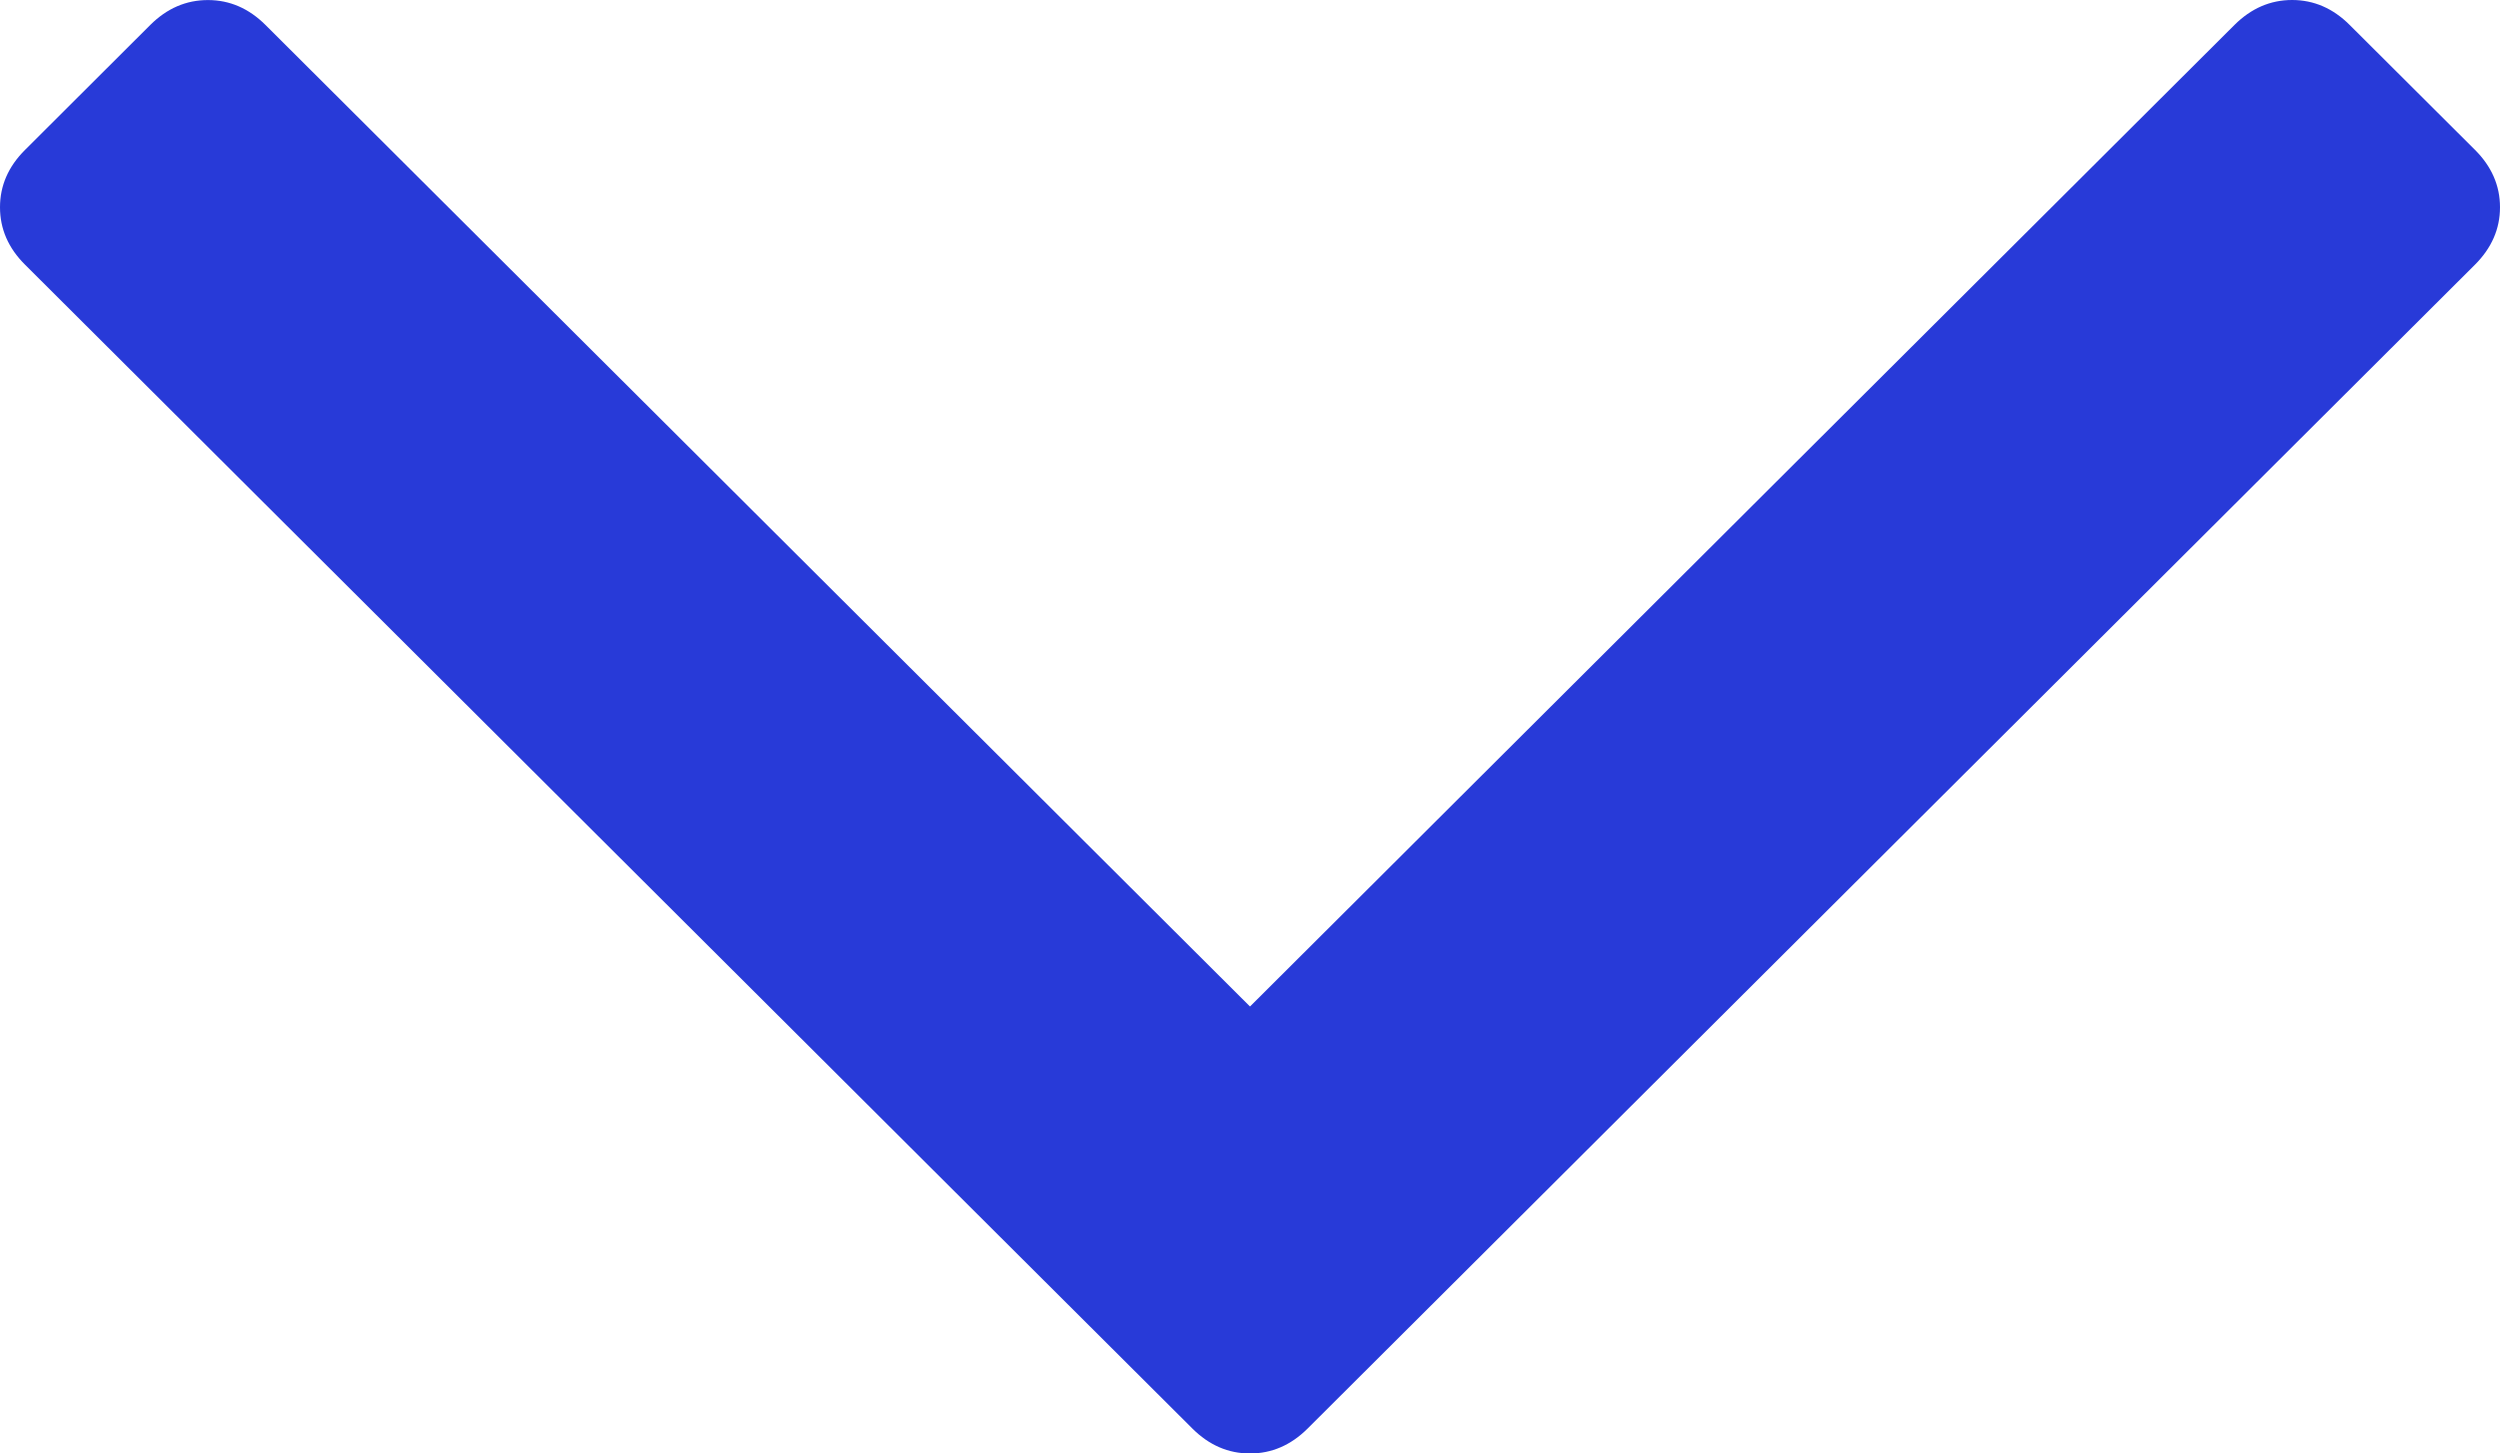 <svg width="43" height="25" viewBox="0 0 43 25" fill="none" xmlns="http://www.w3.org/2000/svg">
<path fill-rule="evenodd" clip-rule="evenodd" d="M21.5 17.312L38.433 0.429C38.72 0.143 39.051 0 39.424 0C39.797 0 40.128 0.143 40.414 0.429L42.569 2.577C42.856 2.863 43 3.193 43 3.565C43 3.937 42.856 4.266 42.569 4.553L22.491 24.571C22.204 24.857 21.873 25 21.5 25C21.127 25 20.796 24.857 20.509 24.571L0.431 4.553C0.143 4.267 0 3.937 0 3.565C0 3.194 0.143 2.864 0.431 2.578L2.584 0.43C2.872 0.143 3.202 0.001 3.576 0.001C3.949 0.001 4.279 0.143 4.567 0.43L21.5 17.312Z" fill="#283AD8"/>
</svg>
